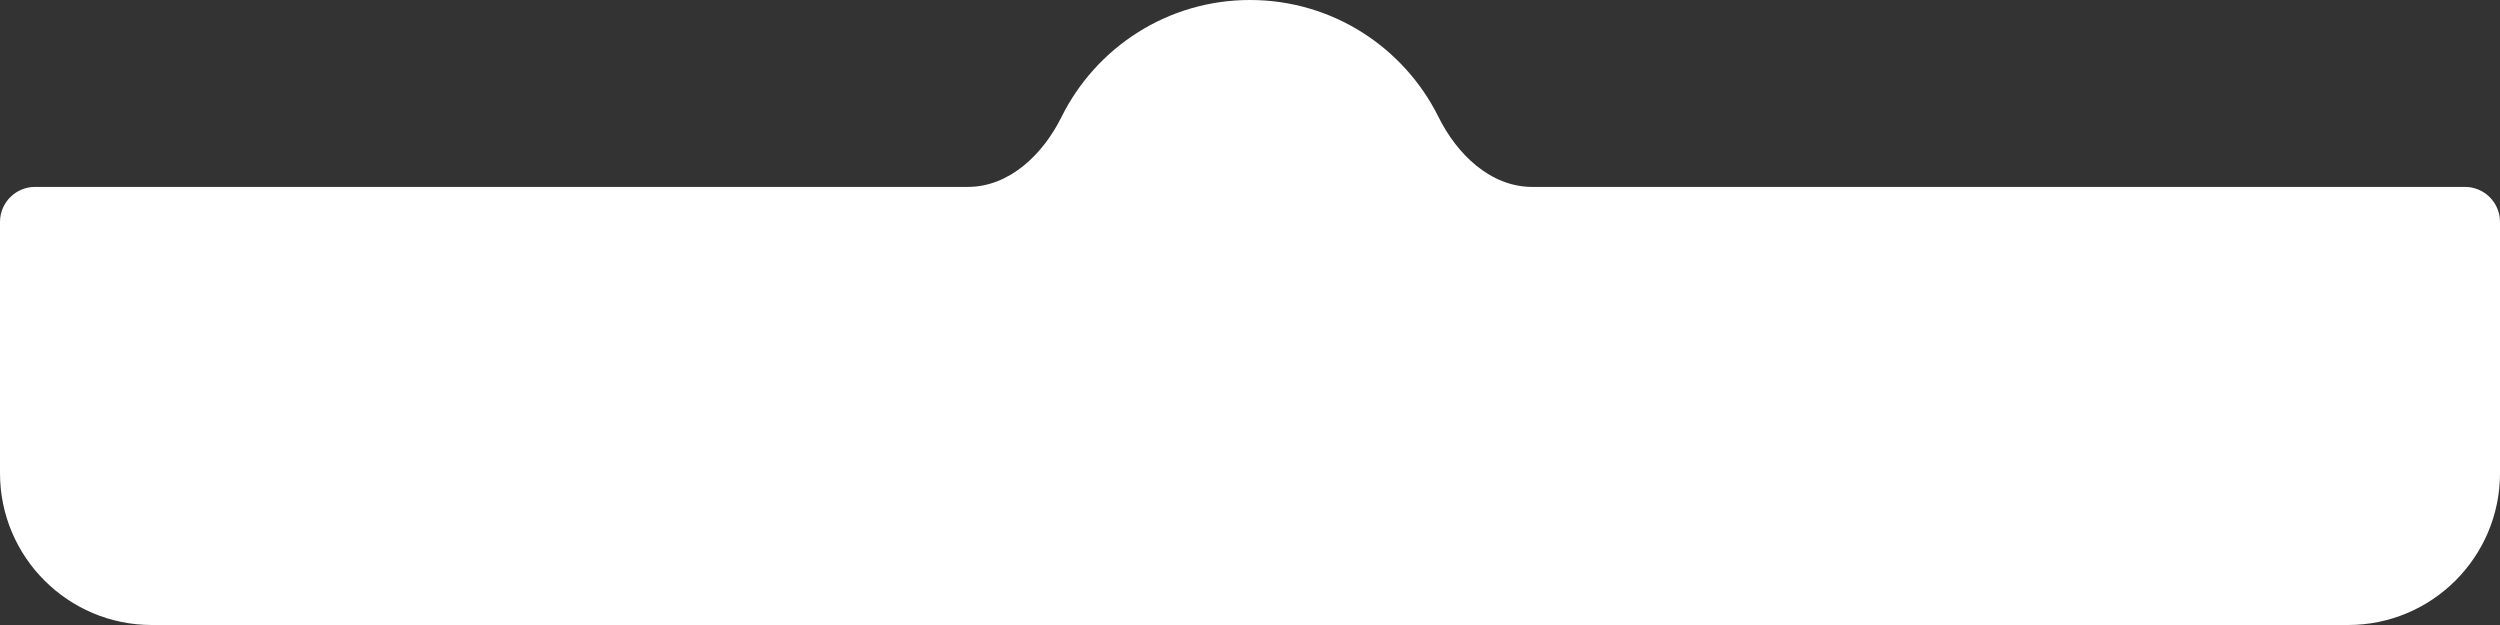 <svg width="428" height="107" viewBox="0 0 428 107" fill="none" xmlns="http://www.w3.org/2000/svg">
<rect x="0" y="0" width="428" height="107" fill="#333333" stroke="none"/>
<path fill-rule="evenodd" clip-rule="evenodd" d="M165.682 32C172.819 32 178.558 26.422 181.728 20.028C187.613 8.159 199.854 0 214 0C228.146 0 240.387 8.159 246.272 20.028C249.442 26.422 255.181 32 262.318 32H422C425.314 32 428 34.686 428 38V81C428 95.359 416.359 107 402 107H26C11.641 107 0 95.359 0 81V38C0 34.686 2.686 32 6 32H165.682Z" fill="white"/>
</svg>
